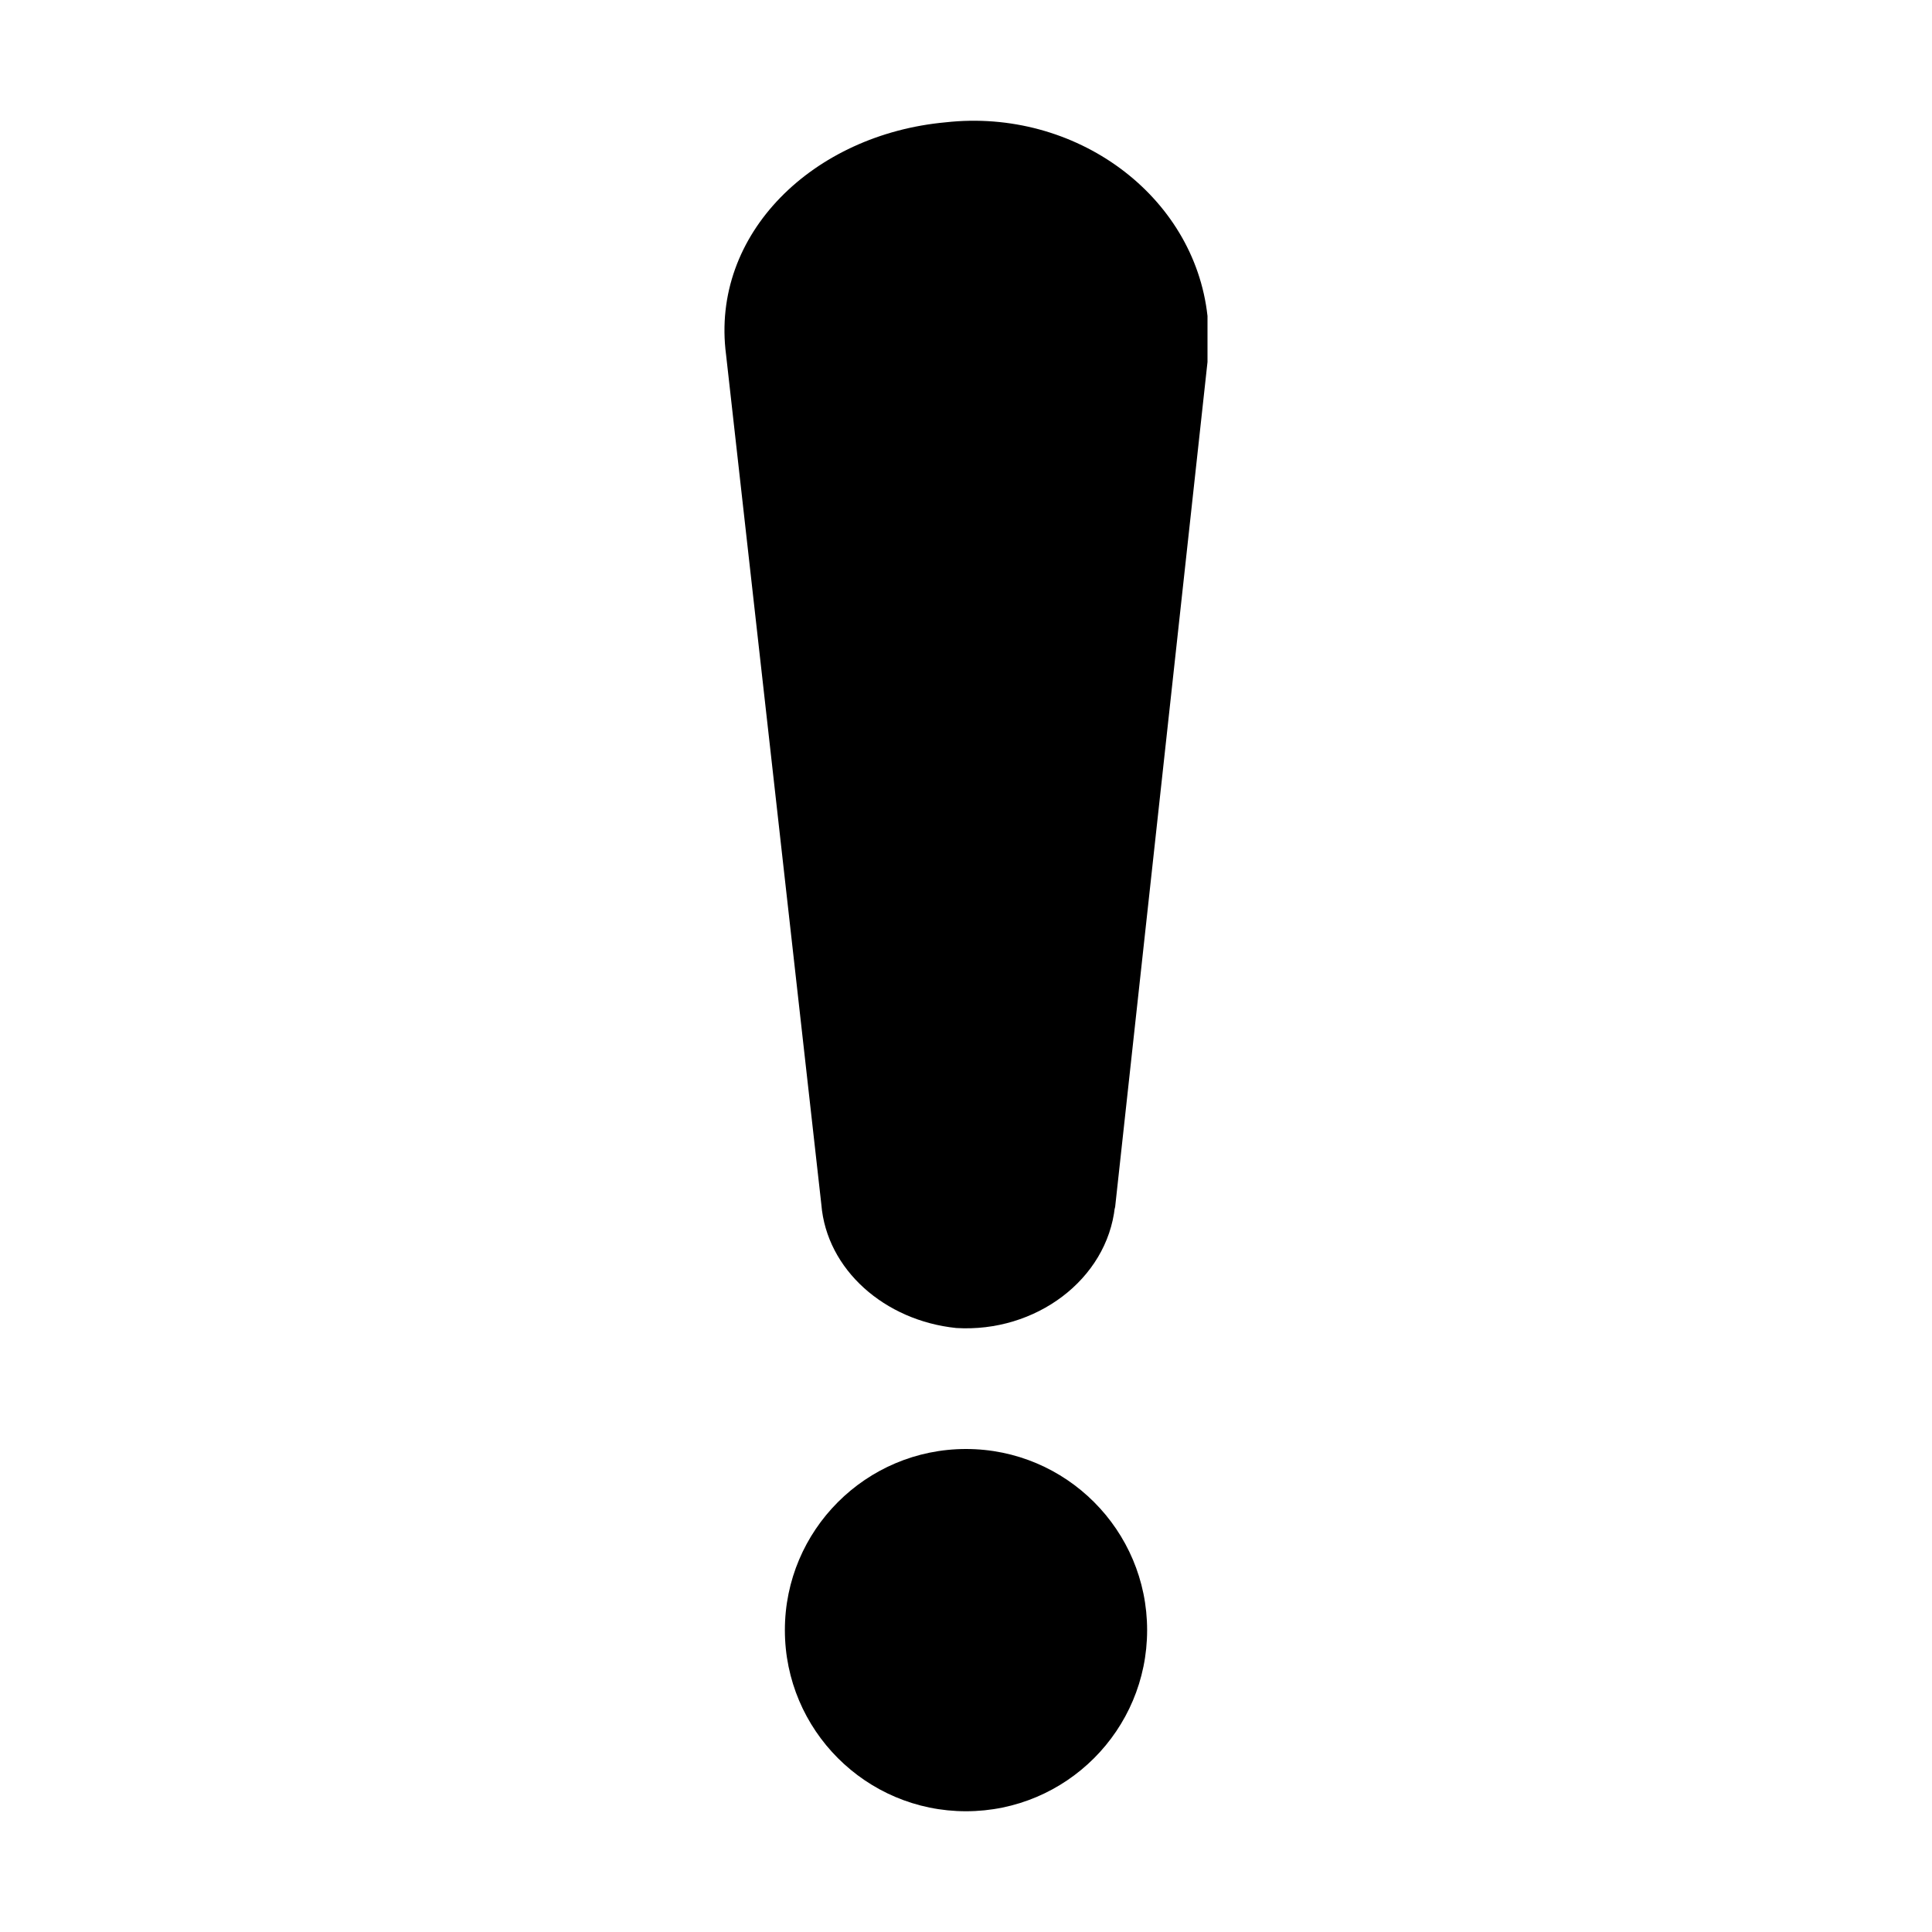 <svg width="16" height="16" viewBox="0 0 16 16" fill="none" xmlns="http://www.w3.org/2000/svg">
<path fill-rule="evenodd" clip-rule="evenodd" d="M7.831 1.013C6.736 1.113 5.882 1.935 6.013 2.938L6.802 9.975C6.846 10.516 7.328 10.937 7.919 10.998C8.576 11.038 9.168 10.597 9.233 9.995V10.015L10 2.998V2.617C9.89 1.615 8.905 0.893 7.831 1.013ZM8 15C8.828 15 9.5 14.328 9.5 13.5C9.5 12.672 8.828 12 8 12C7.172 12 6.5 12.672 6.5 13.5C6.5 14.328 7.172 15 8 15Z" fill="black"/>
</svg>
